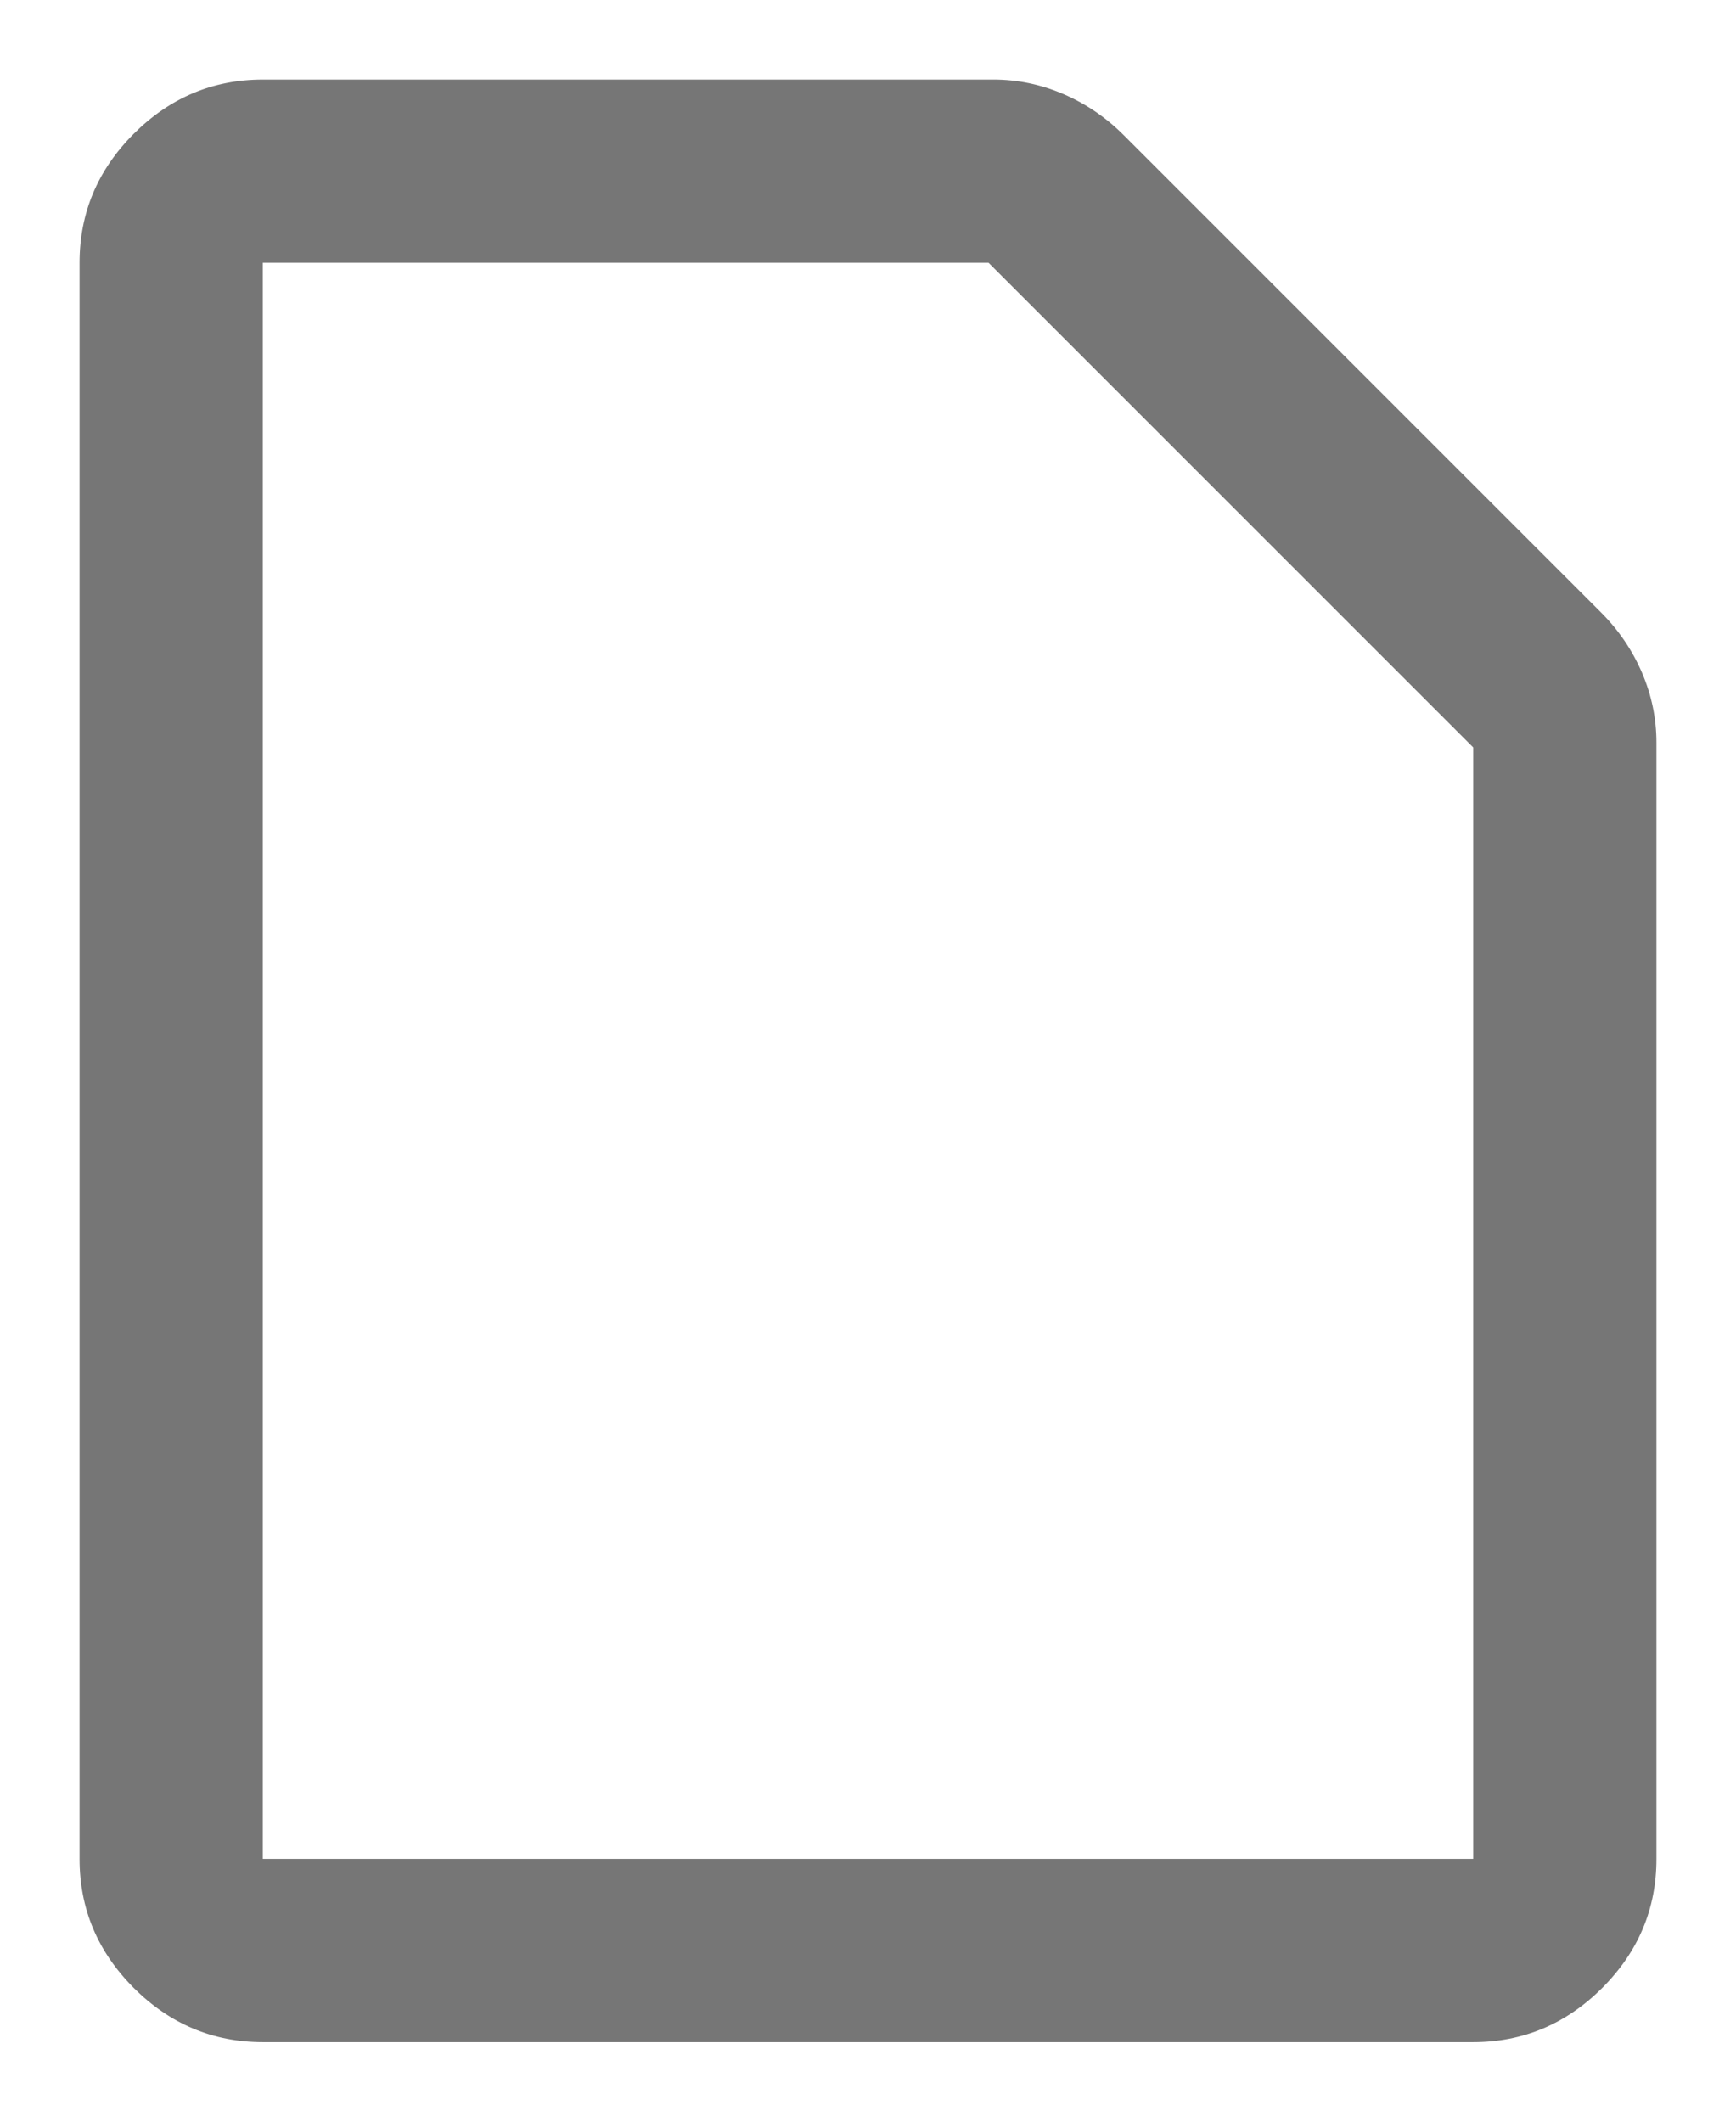 <svg width="18" height="22" viewBox="0 0 18 22" fill="none" xmlns="http://www.w3.org/2000/svg">
<path d="M15.275 21.175H2.725C2.208 21.175 1.762 20.987 1.387 20.613C1.012 20.237 0.825 19.792 0.825 19.275V2.725C0.825 2.208 1.012 1.763 1.387 1.387C1.762 1.013 2.208 0.825 2.725 0.825H10.3C10.55 0.825 10.792 0.875 11.025 0.975C11.258 1.075 11.467 1.217 11.65 1.4L16.6 6.35C16.783 6.533 16.925 6.742 17.025 6.975C17.125 7.208 17.175 7.45 17.175 7.7V19.275C17.175 19.792 16.988 20.237 16.613 20.613C16.238 20.987 15.792 21.175 15.275 21.175ZM15.275 19.275V7.75L10.25 2.725H2.725V19.275H15.275Z" fill="#767676"/>
</svg>
